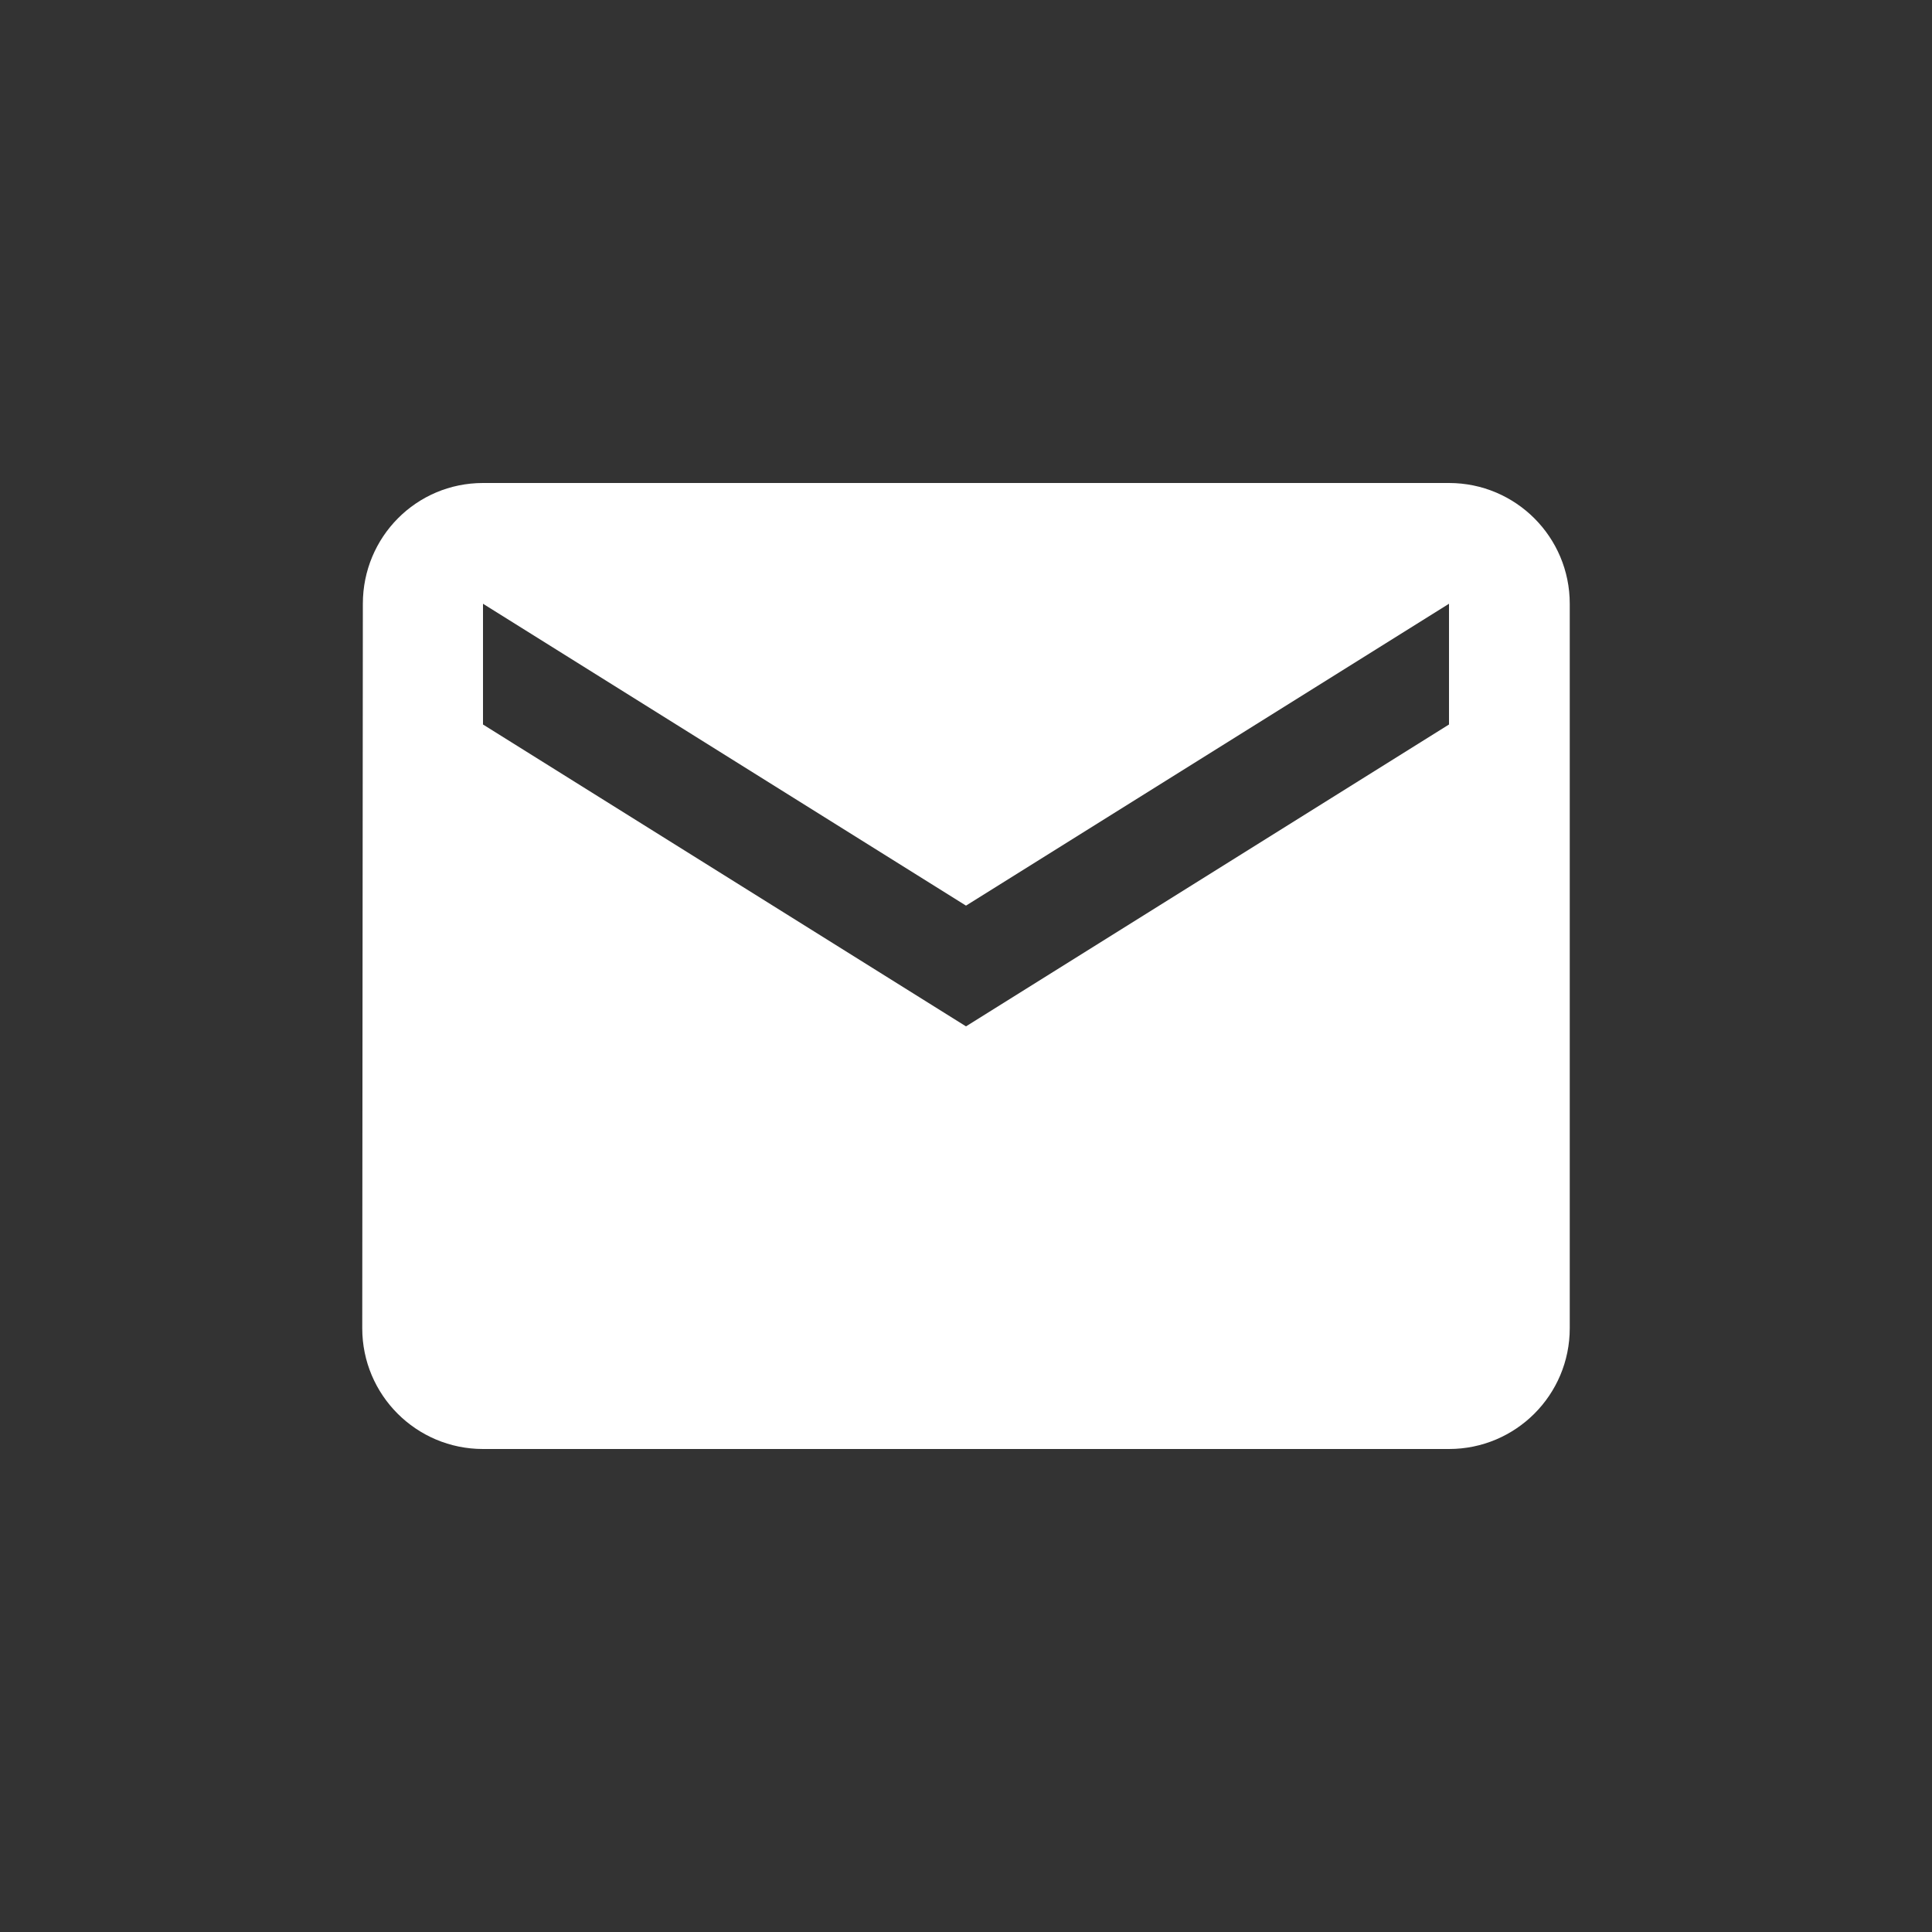 <?xml version="1.0" encoding="UTF-8" standalone="no"?>
<svg
   xmlns:dc="http://purl.org/dc/elements/1.1/"
   xmlns:cc="http://creativecommons.org/ns#"
   xmlns:rdf="http://www.w3.org/1999/02/22-rdf-syntax-ns#"
   xmlns:svg="http://www.w3.org/2000/svg"
   xmlns="http://www.w3.org/2000/svg"
   xmlns:sodipodi="http://sodipodi.sourceforge.net/DTD/sodipodi-0.dtd"
   xmlns:inkscape="http://www.inkscape.org/namespaces/inkscape"
   width="32"
   height="32"
   viewBox="0 0 32 32"
   id="svg6854"
   version="1.1"
   inkscape:version="0.91 r"
   sodipodi:docname="ic_email.svg">
  <rect x="0" y="0" width="32" height="32" fill="#333333" stroke="none"/>
  <defs
     id="defs6860" />
  <sodipodi:namedview
     pagecolor="#ffffff"
     bordercolor="#666666"
     borderopacity="1"
     objecttolerance="10"
     gridtolerance="10"
     guidetolerance="10"
     inkscape:pageopacity="0"
     inkscape:pageshadow="2"
     inkscape:window-width="1362"
     inkscape:window-height="693"
     id="namedview6858"
     showgrid="false"
     inkscape:zoom="4.92"
     inkscape:cx="-20.644068"
     inkscape:cy="24"
     inkscape:window-x="312"
     inkscape:window-y="1134"
     inkscape:window-maximized="0"
     inkscape:current-layer="svg6854" />
  <path
     d="M 24,8 8,8 C 6.895,8 6.01,8.895 6.01,10 L 6,22 c 0,1.105 0.895,2 2,2 l 16,0 c 1.105,0 2,-0.895 2,-2 L 26,10 C 26,8.895 25.105,8 24,8 Z m 0,4 -8,5 -8,-5 0,-2 8,5 8,-5 0,2 z"
     id="path6856"
     inkscape:connector-curvature="0"
     style="fill:#ffffff" />
</svg>
